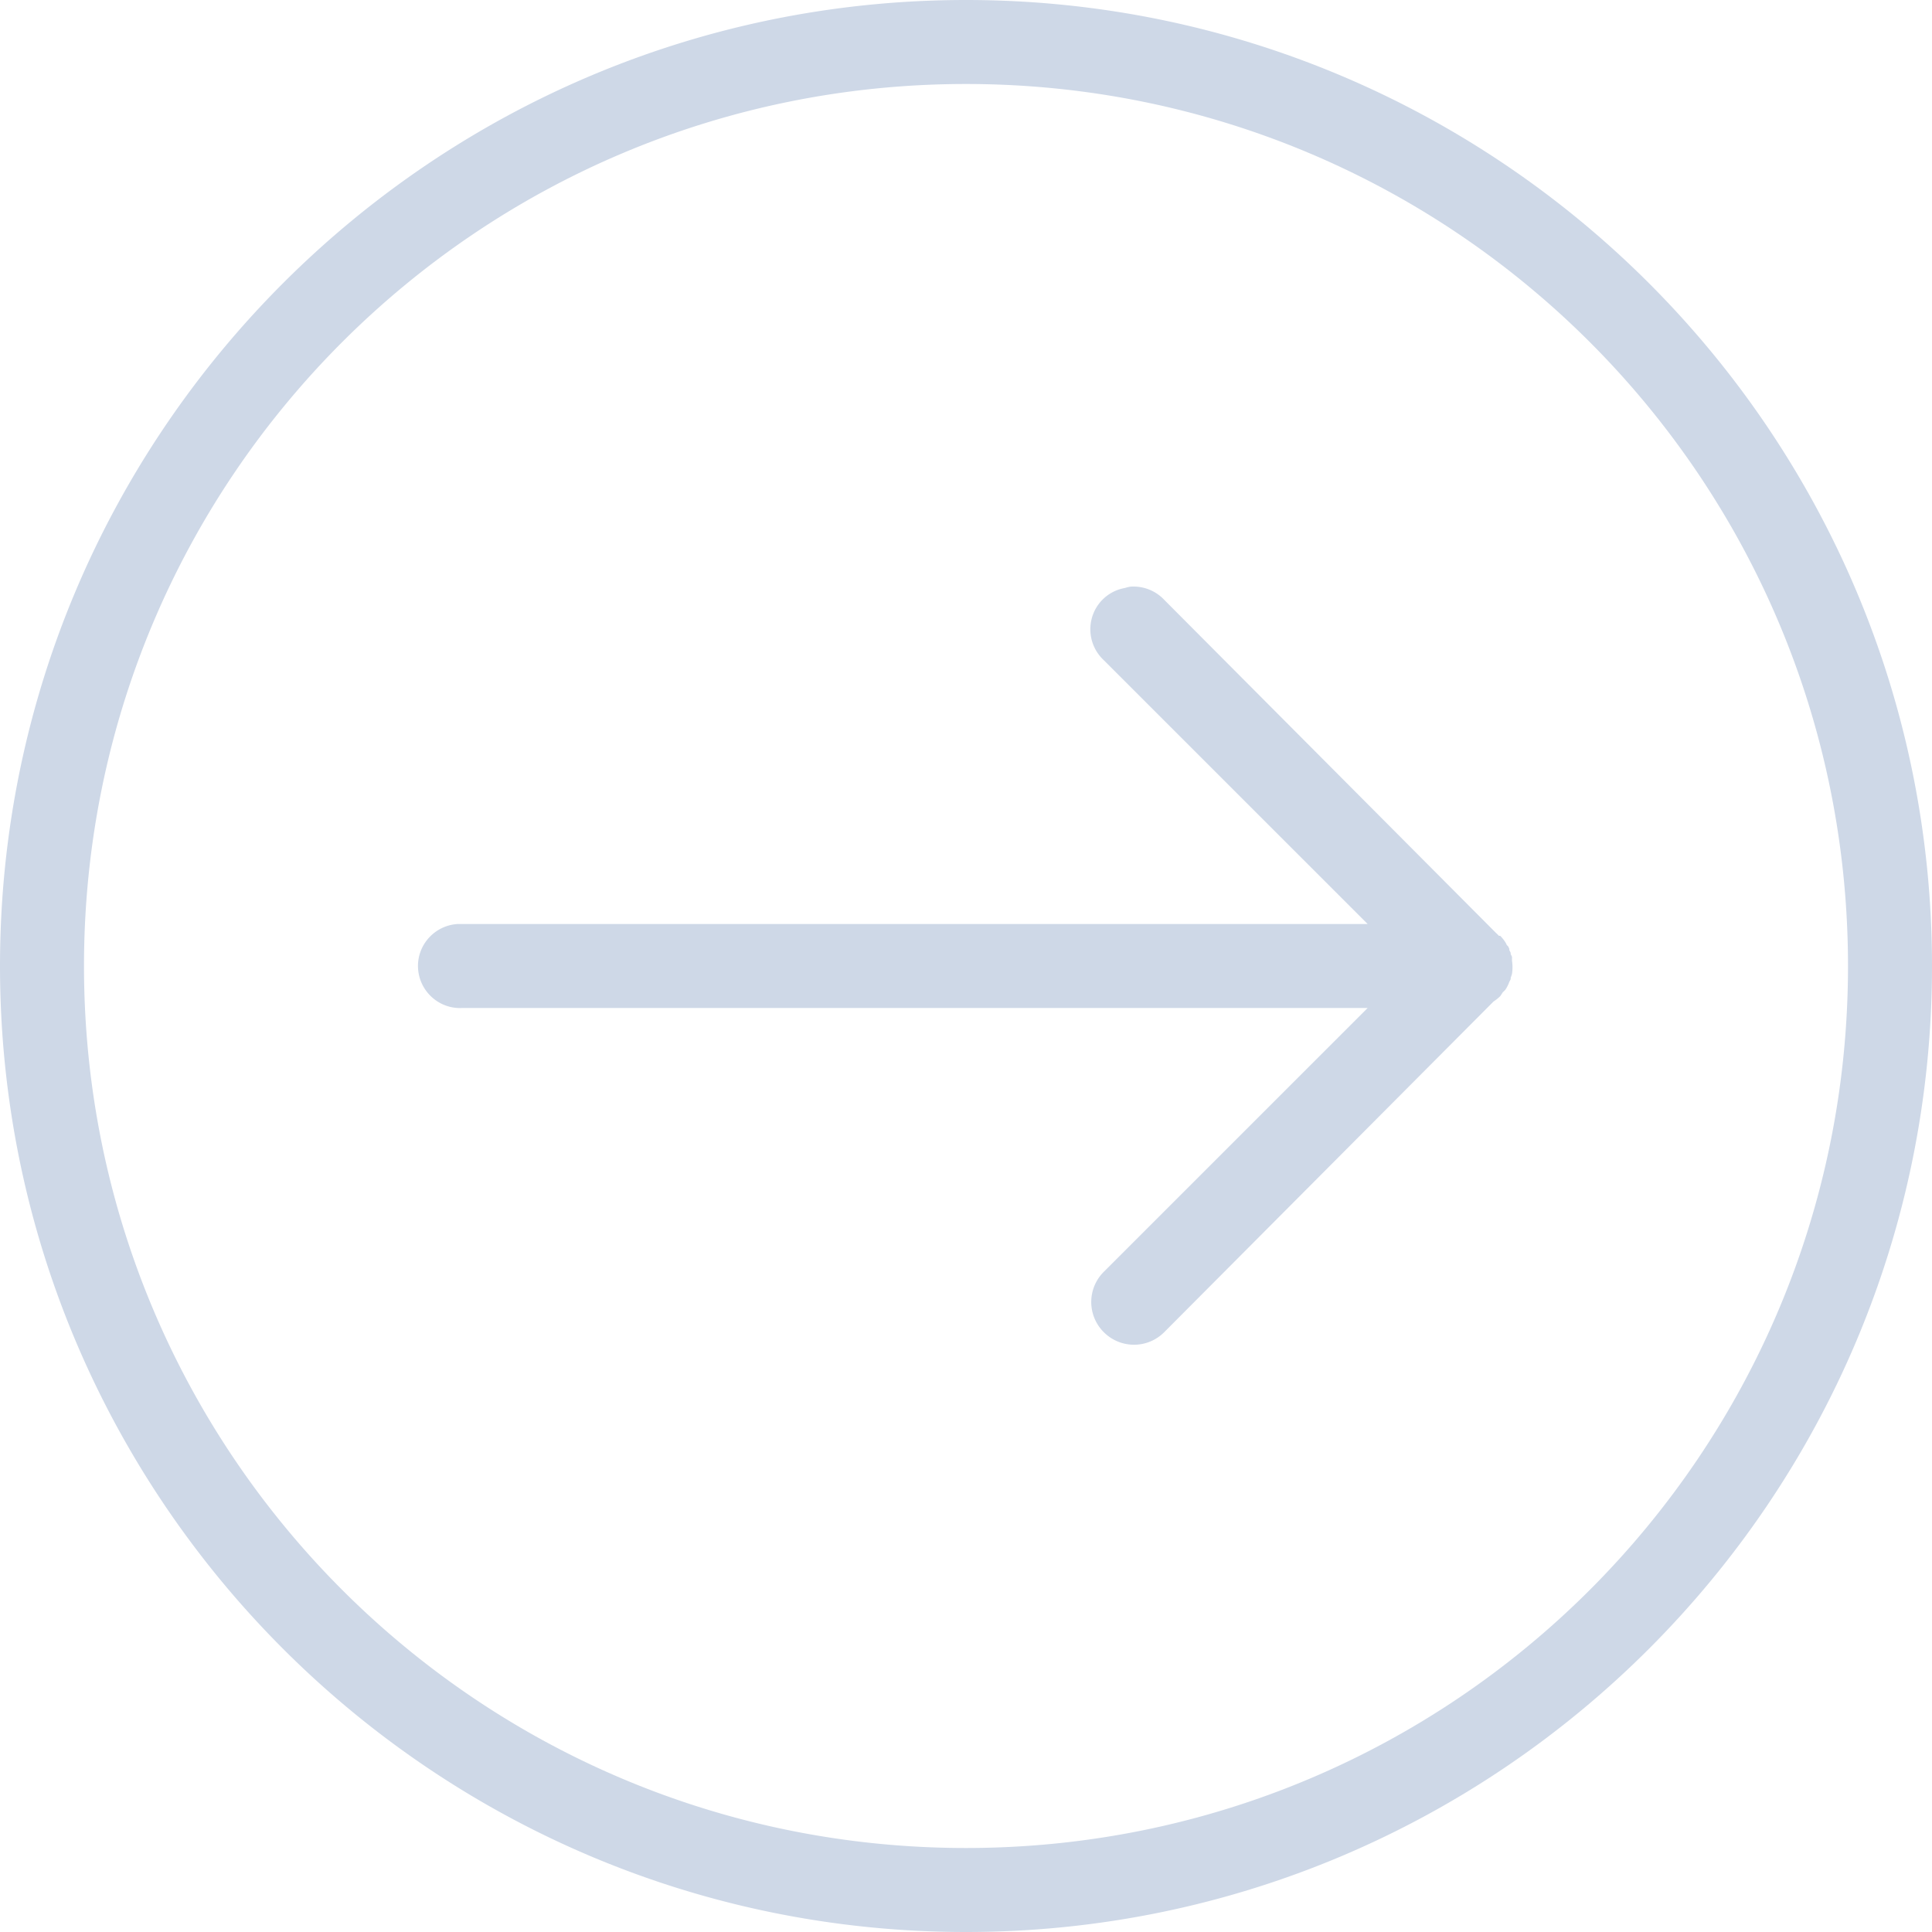 <svg xmlns="http://www.w3.org/2000/svg" xmlns:xlink="http://www.w3.org/1999/xlink" width="46" height="46" viewBox="0 0 46 46"><defs><path id="ohvna" d="M1165.906 589.969c-.043.008-.086.02-.125.031a.994.994 0 0 0-.781.703c-.105.367.004.758.281 1.016l6.282 6.281h-21.657c-.55.027-.98.496-.953 1.047.027.55.496.98 1.047.953h21.563l-6.282 6.281a1.014 1.014 0 0 0 0 1.438c.399.398 1.04.398 1.438 0l7.843-7.875a.953.953 0 0 0 .157-.125c.023-.032.043-.063.062-.094a.472.472 0 0 0 .063-.063.842.842 0 0 0 .093-.187.466.466 0 0 0 .032-.063v-.03c.011-.032.023-.063.031-.095a1.047 1.047 0 0 0 0-.312v-.063-.03a.466.466 0 0 0-.031-.063v-.032a.466.466 0 0 0-.032-.062v-.031a.466.466 0 0 0-.03-.063l-.032-.031a.466.466 0 0 0-.031-.063.953.953 0 0 0-.125-.156h-.032a.472.472 0 0 0-.062-.062l-7.906-7.938a1.004 1.004 0 0 0-.813-.312zM1162 578c11.61 0 21 9.39 21 21s-9.39 21-21 21-21-9.39-21-21 9.39-21 21-21zm0-2c-12.691 0-23 10.309-23 23s10.309 23 23 23 23-10.309 23-23-10.309-23-23-23z"/></defs><g><g transform="translate(-1139 -576)"><g><use fill="#ced8e7" xlink:href="#ohvna"/></g></g></g></svg>